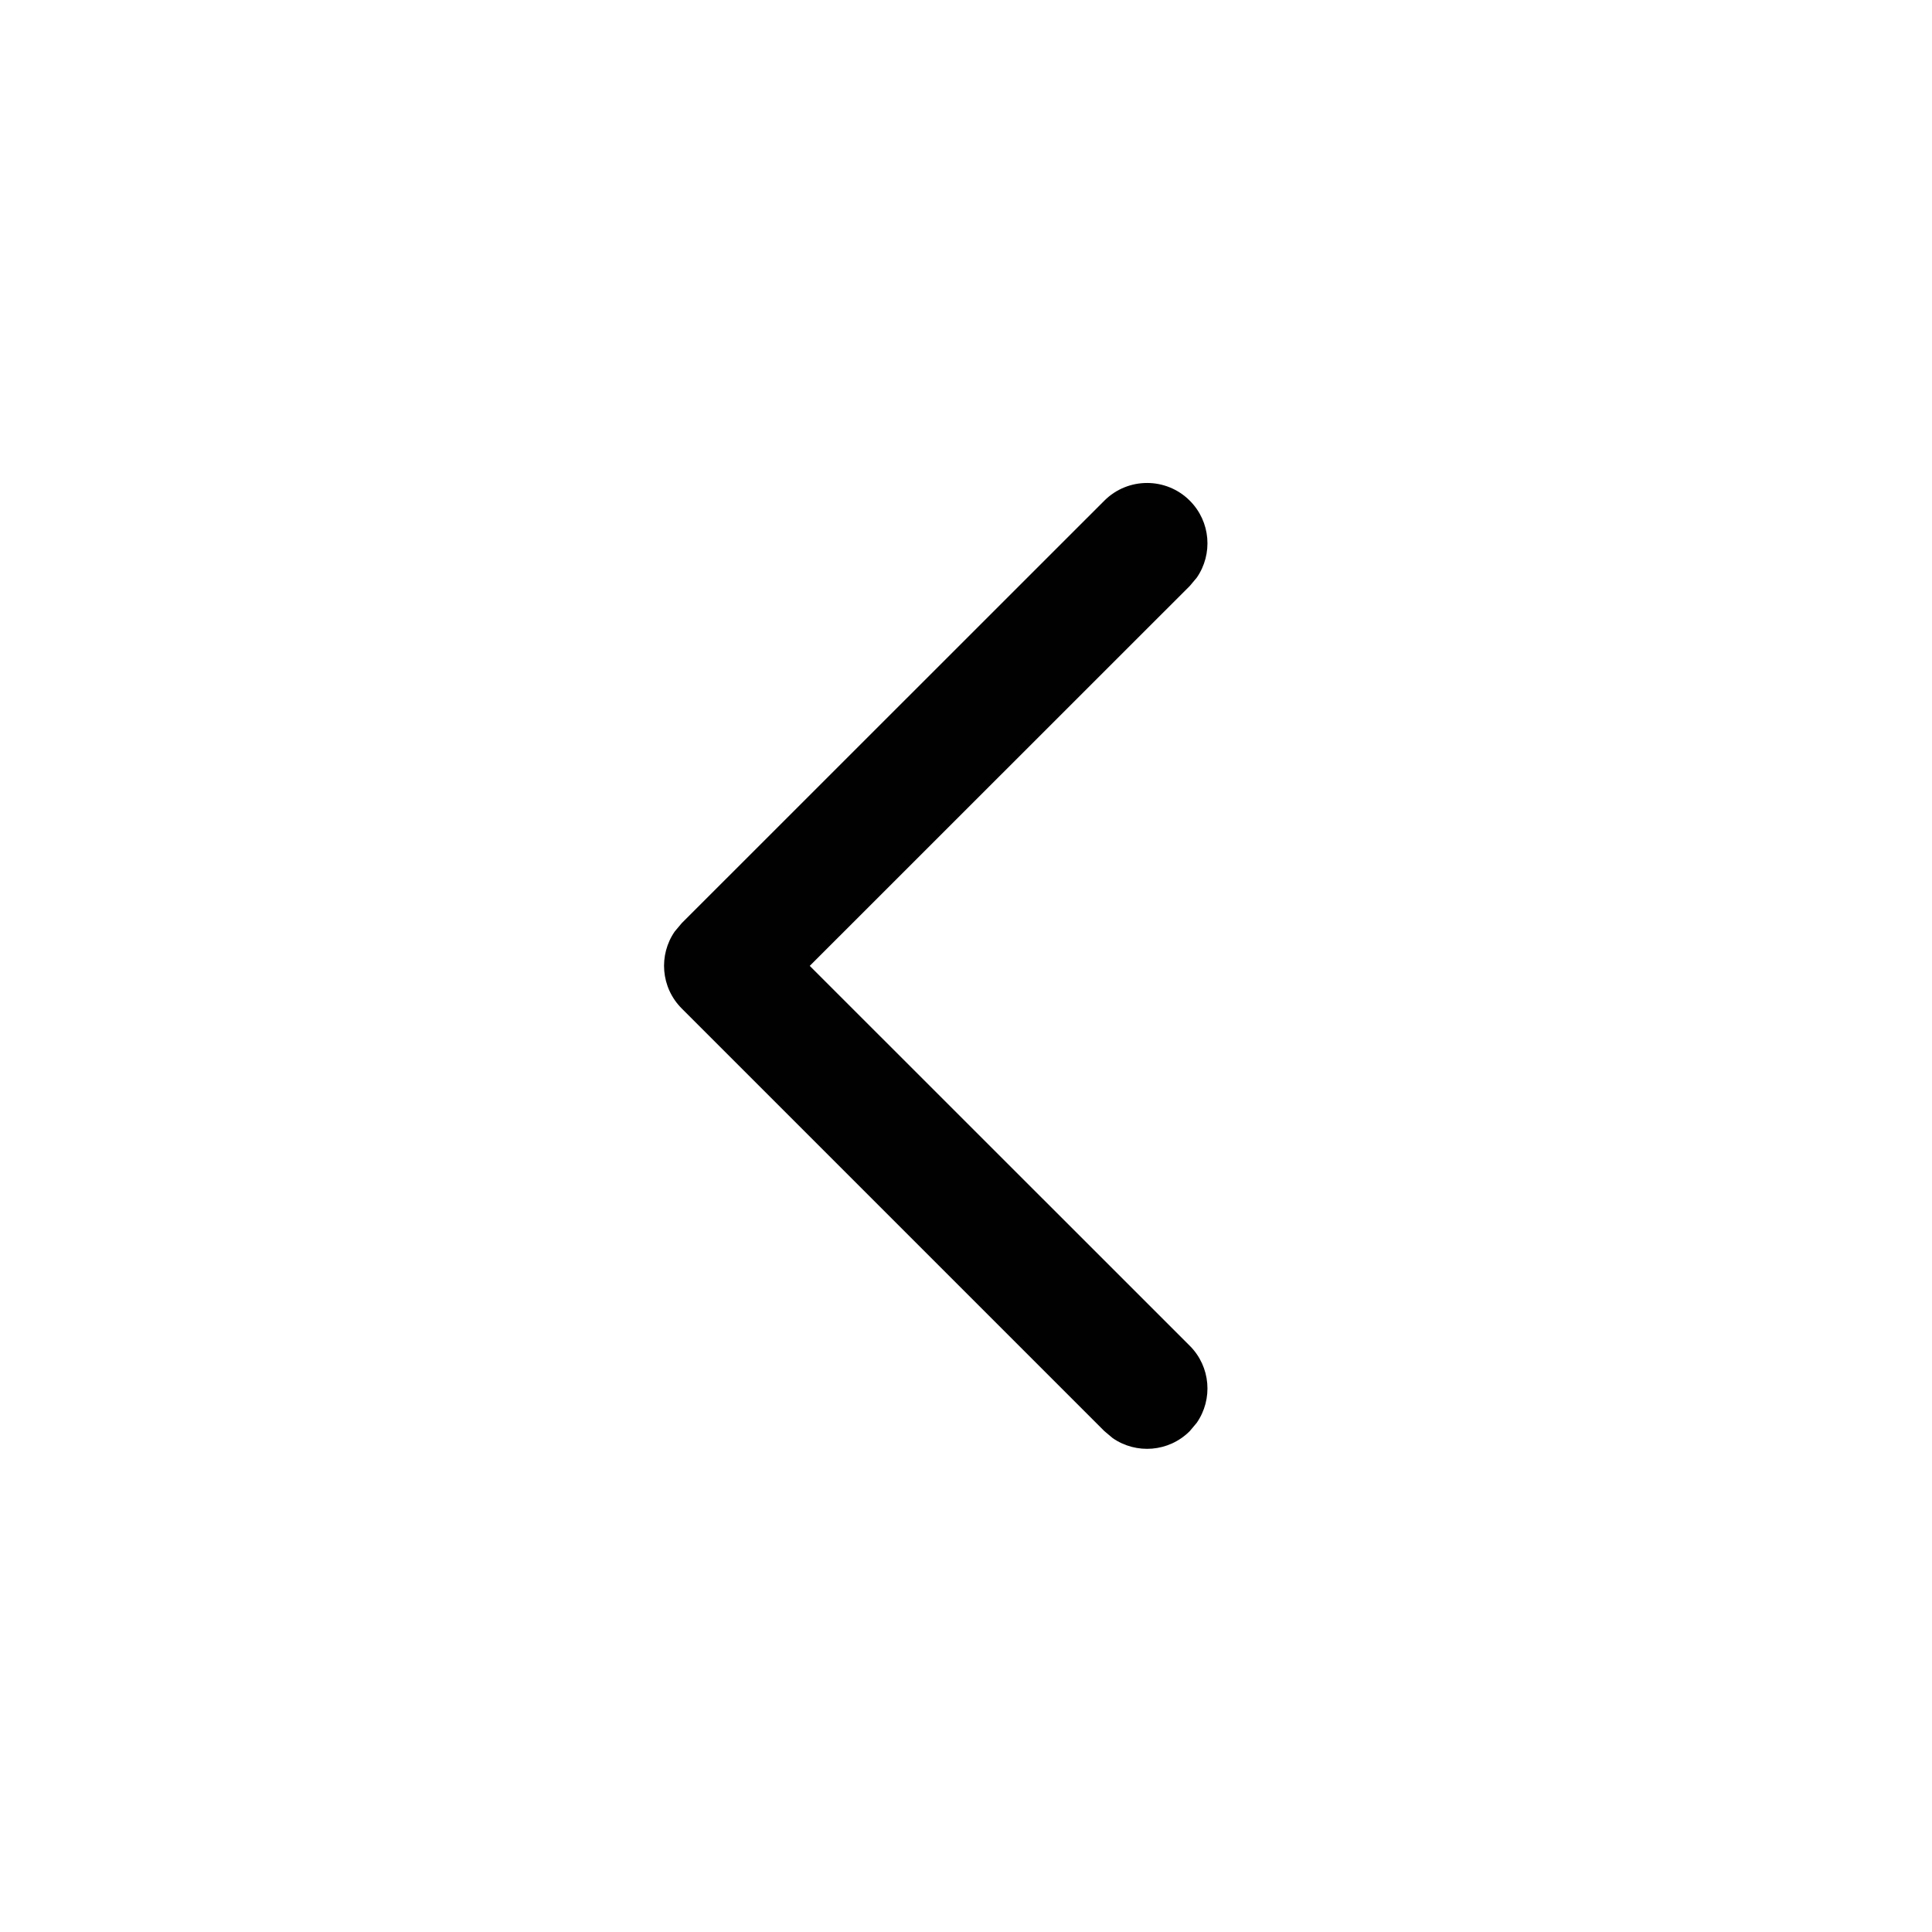 <svg height="16" viewBox="0 0 16 16" width="16" xmlns="http://www.w3.org/2000/svg"><path d="m9.146 4.146c.195-.195.512-.195.707 0 .174.174.193.443.058.638l-.058.069-3.147 3.146 3.147 3.146c.174.174.193.443.058.638l-.058.069c-.174.174-.443.193-.638.058l-.069-.058-3.5-3.5c-.174-.174-.193-.443-.058-.638l.058-.069z" fill="#010101"/></svg>
